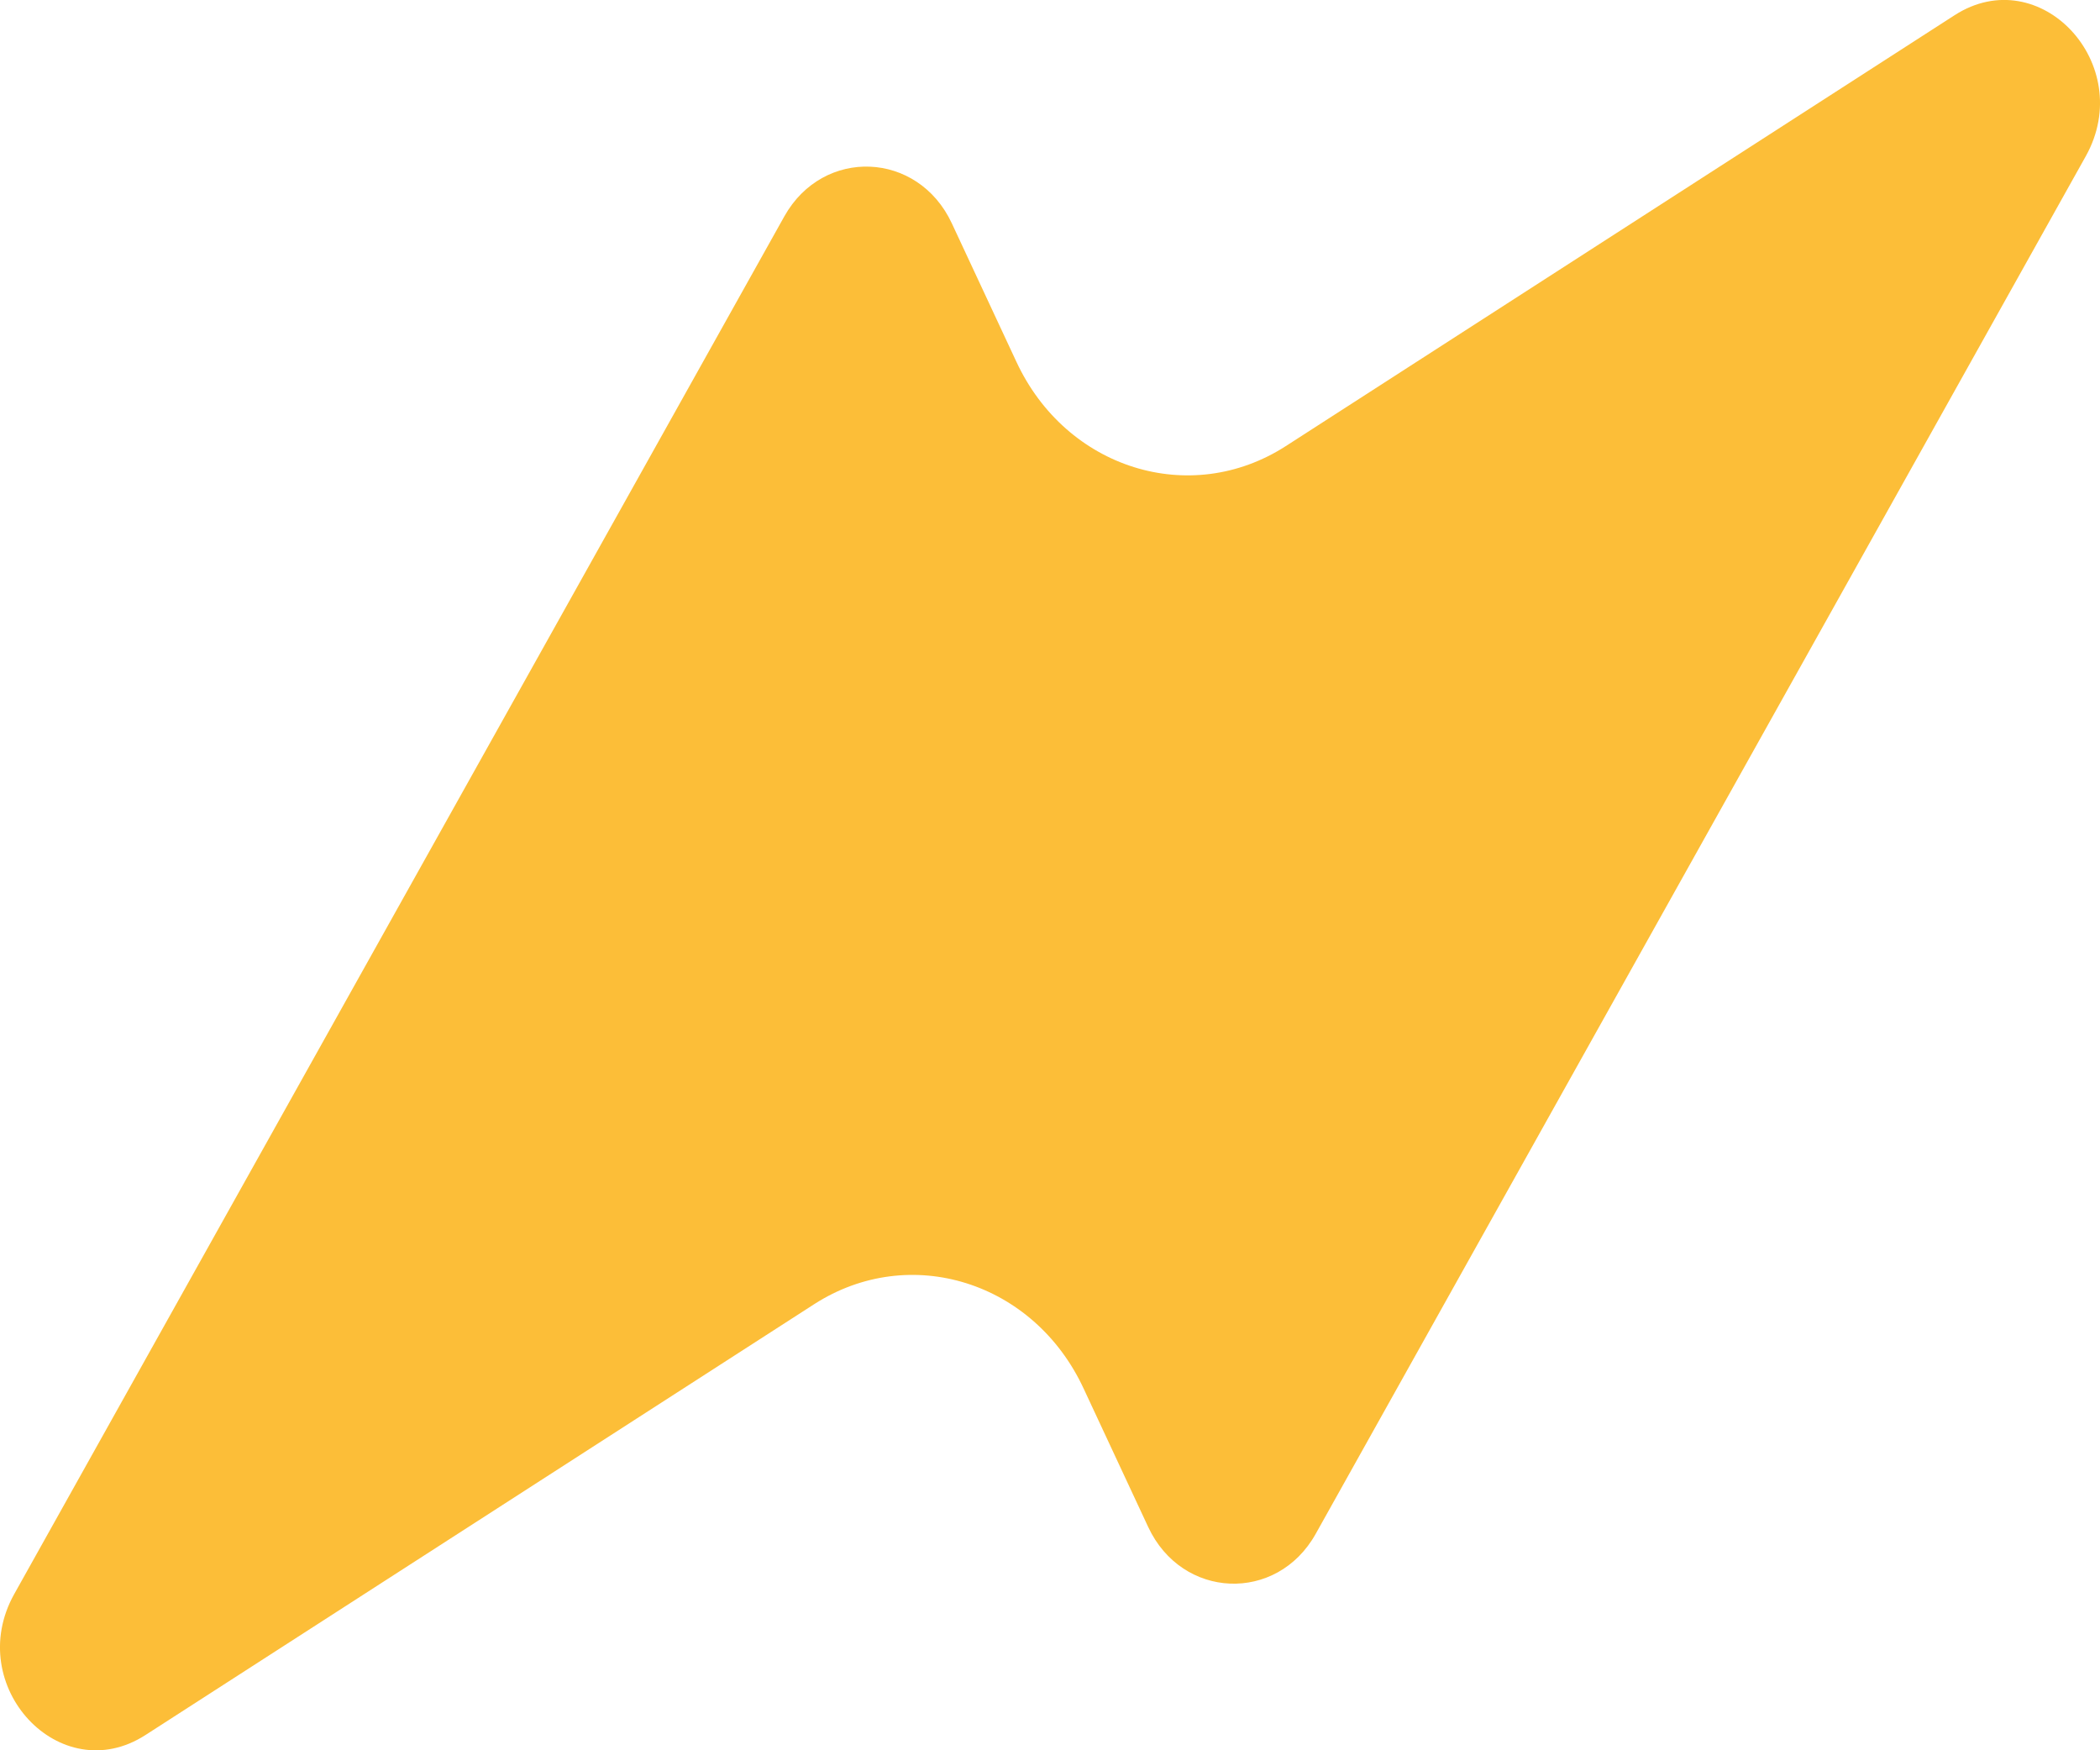 <svg width="12" height="10" viewBox="0 0 12 10" fill="none" xmlns="http://www.w3.org/2000/svg">
<path d="M11.919 0.892C12.211 0.368 11.657 -0.227 11.169 0.087L7.347 2.549C6.801 2.9 6.092 2.678 5.808 2.067L5.439 1.276C5.246 0.862 4.704 0.84 4.482 1.236L0.081 9.108C-0.211 9.632 0.343 10.227 0.831 9.913L4.653 7.451C5.199 7.1 5.908 7.322 6.192 7.933L6.561 8.724C6.754 9.138 7.296 9.16 7.518 8.764L11.919 0.892Z" fill="#FCBE38"/>
</svg>
